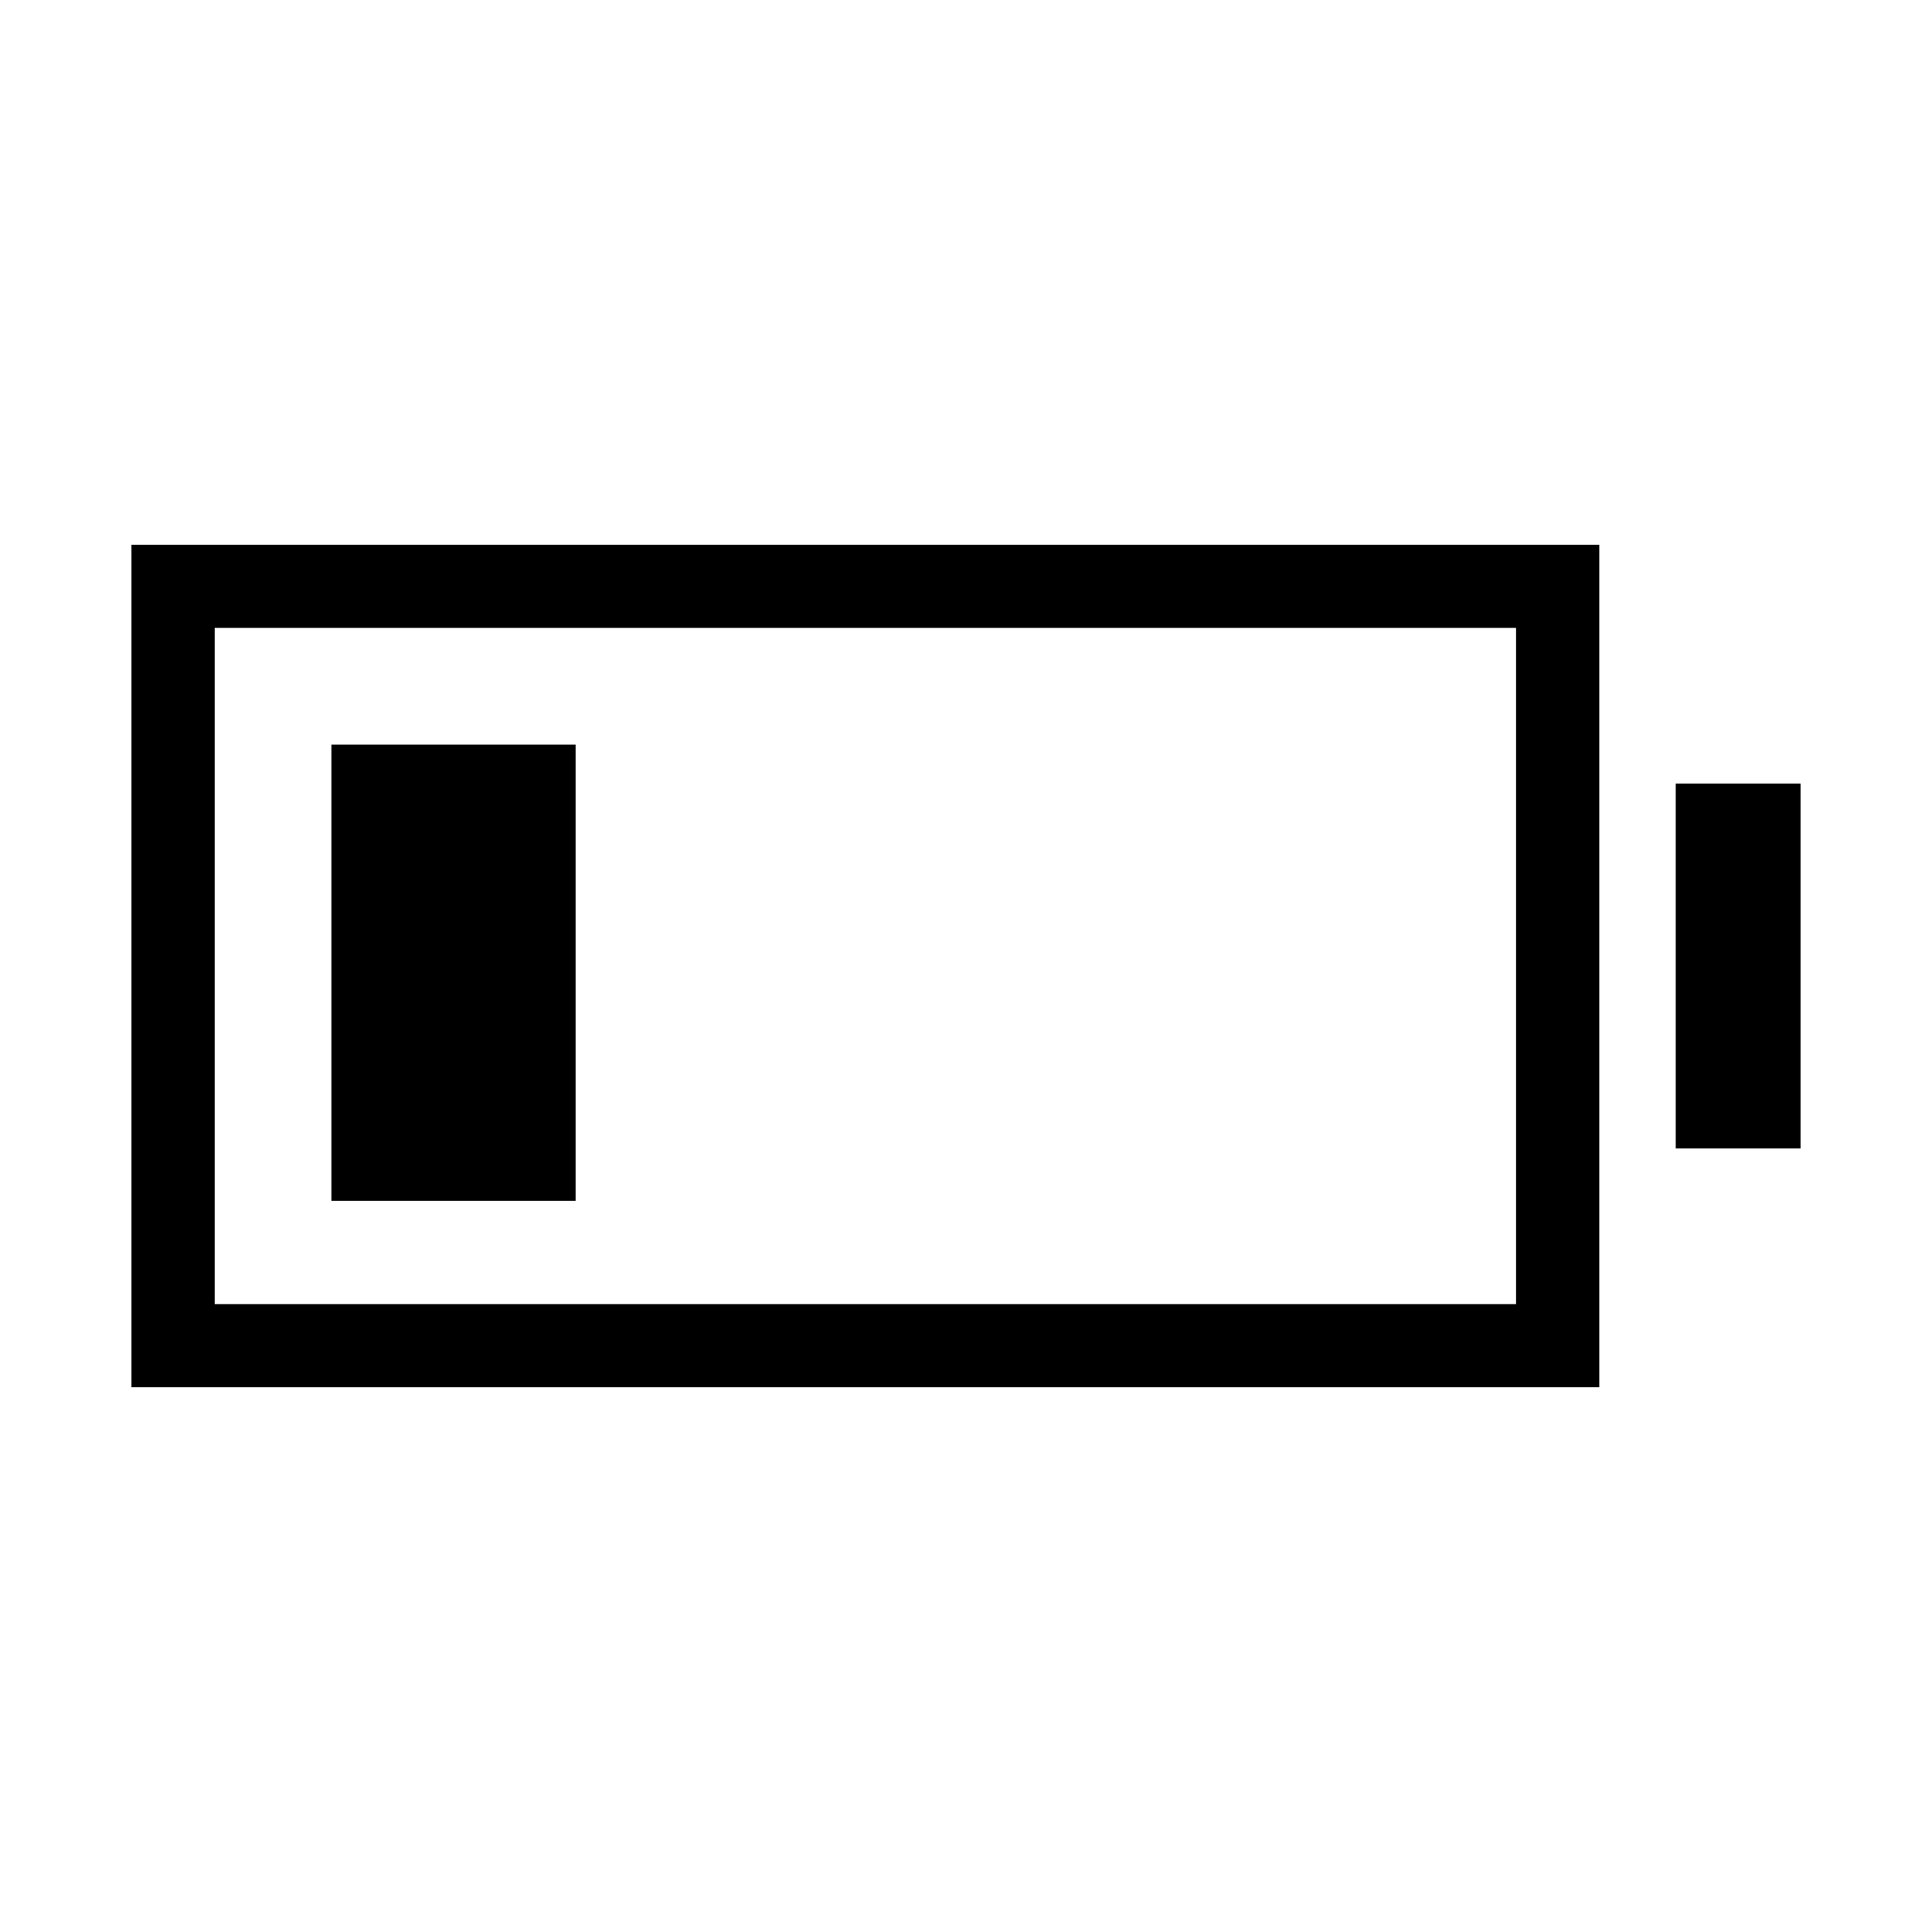 <svg xmlns="http://www.w3.org/2000/svg" height="40" viewBox="0 -960 960 960" width="40"><path d="M164.67-363.33V-590H286v226.67H164.67Zm-99.34 92.66v-418.66h729.34v418.66H65.33ZM106.67-312h646.66v-336H106.67v336Zm726-77.33v-181.34h62v181.34h-62Z"/></svg>